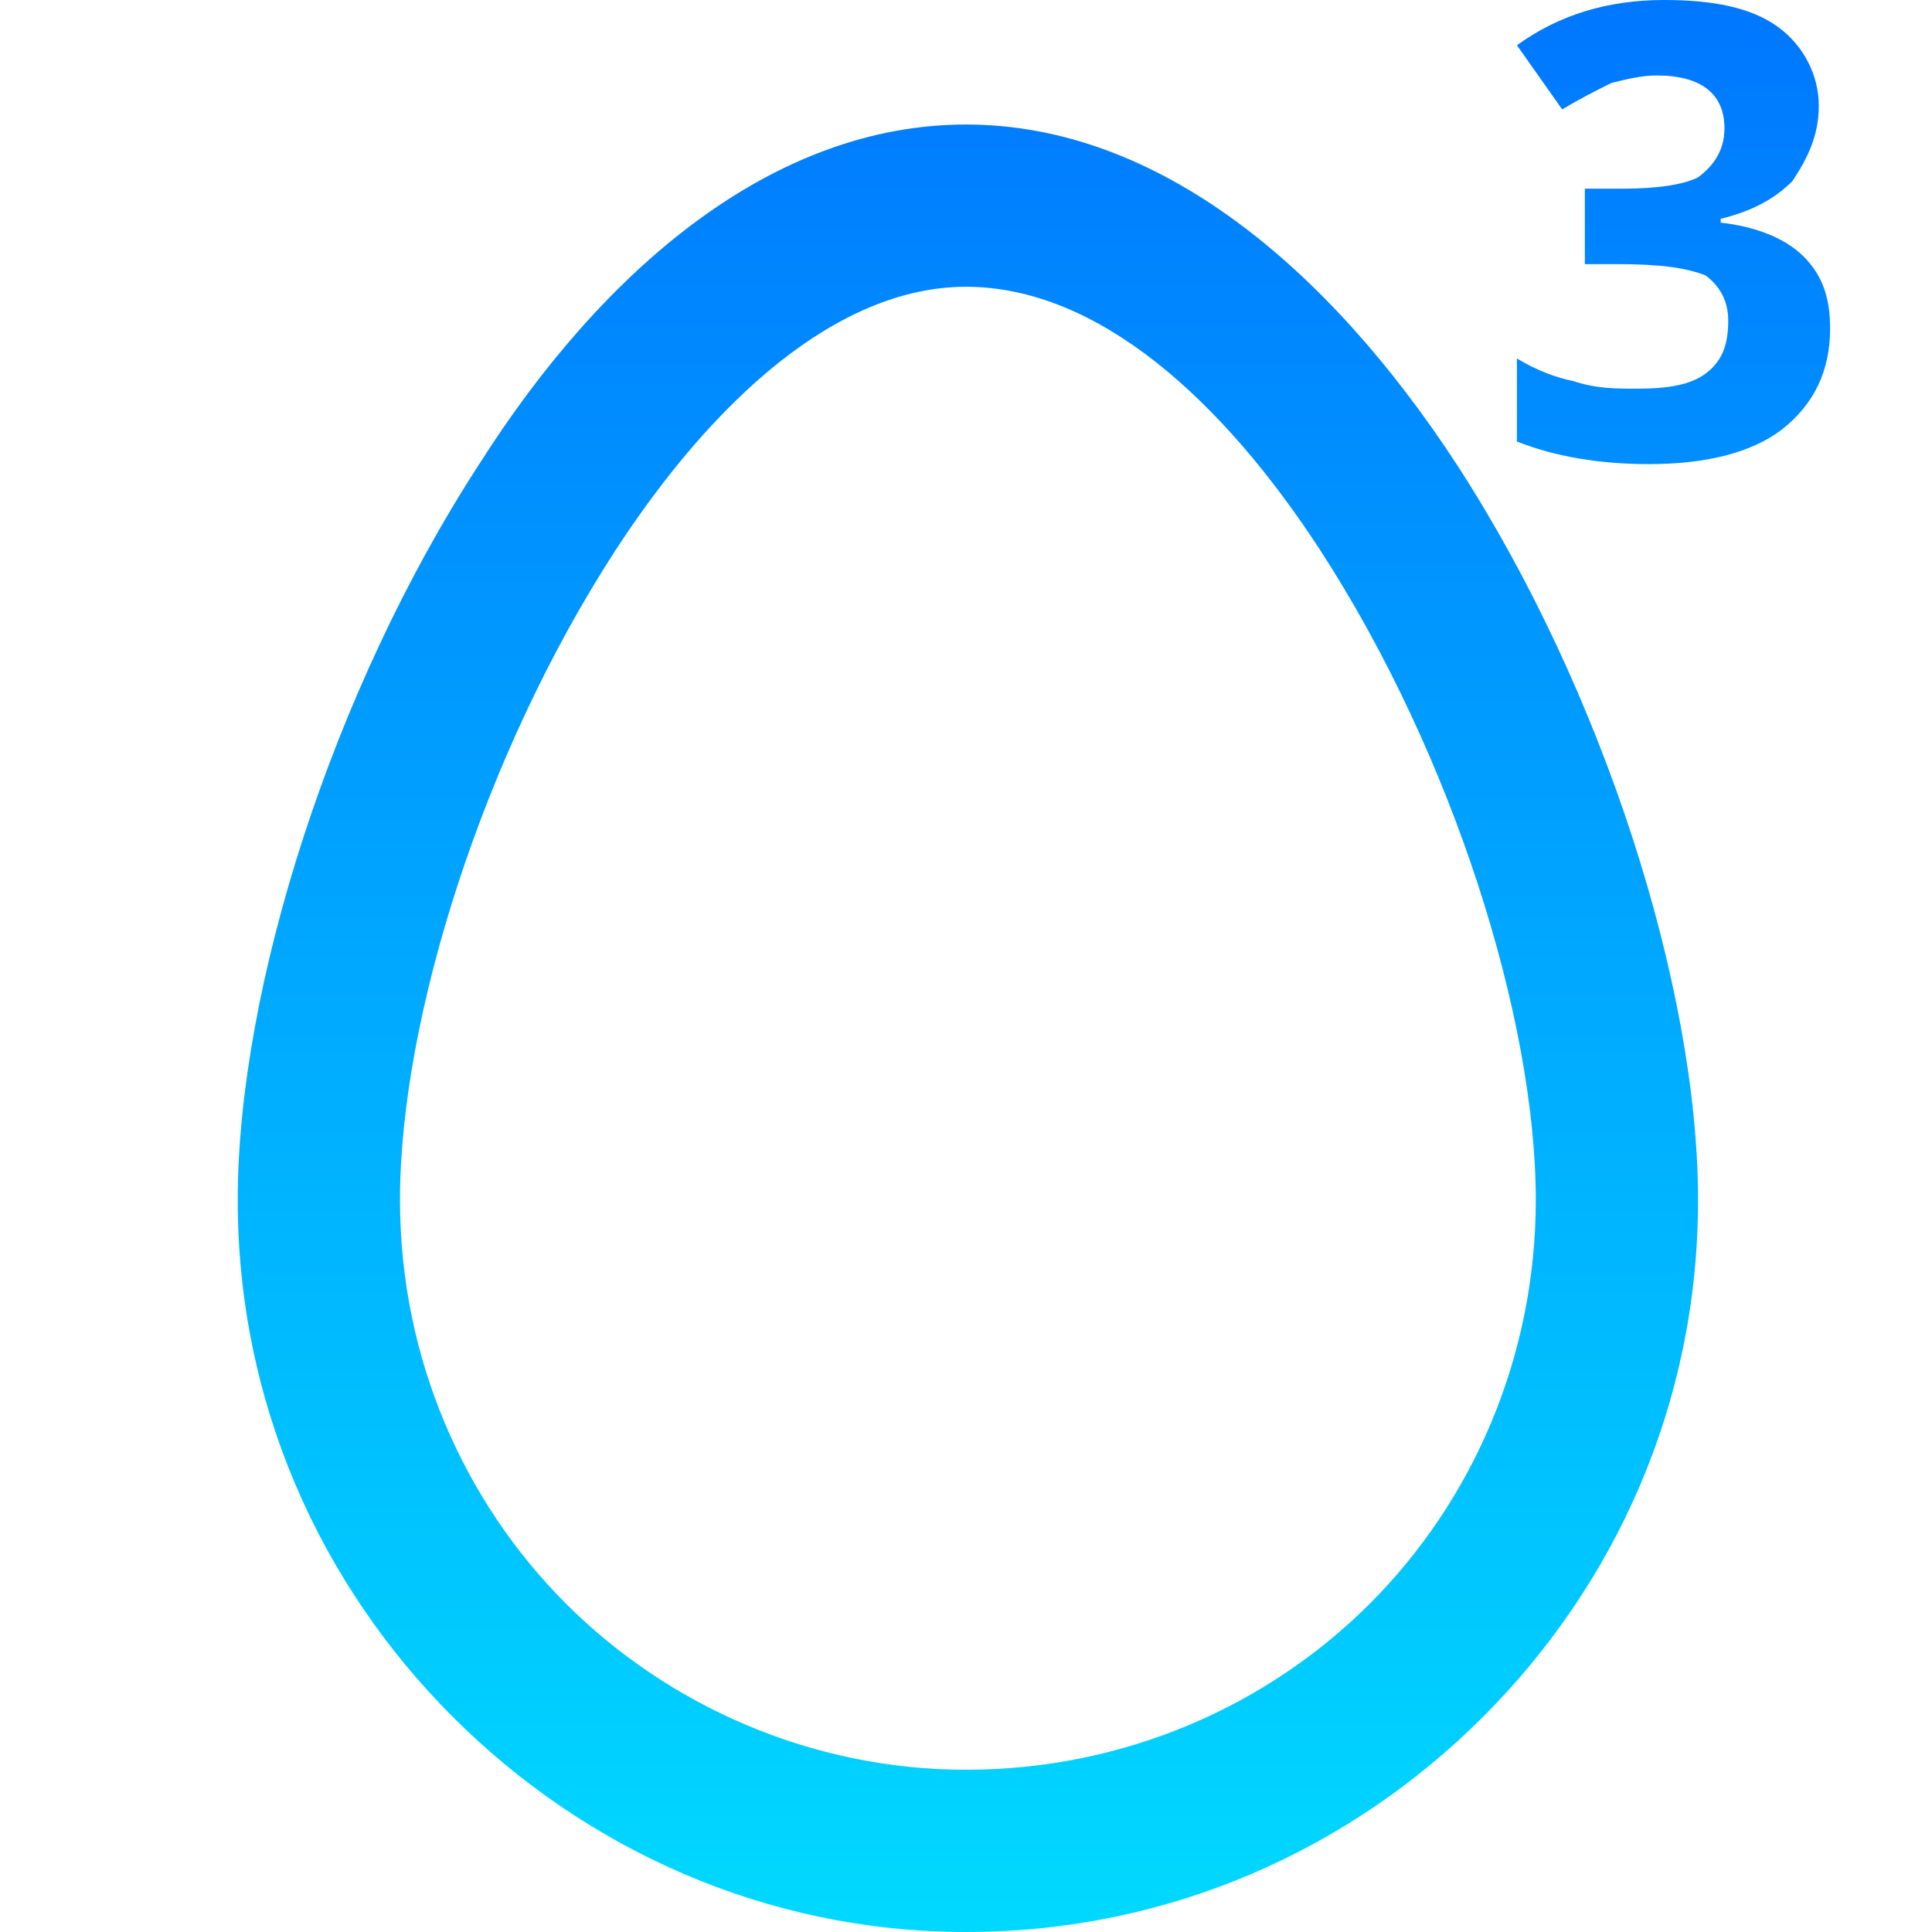 <?xml version="1.0" encoding="UTF-8"?>
<!DOCTYPE svg PUBLIC "-//W3C//DTD SVG 1.1//EN" "http://www.w3.org/Graphics/SVG/1.1/DTD/svg11.dtd">
<!-- Creator: CorelDRAW X7 -->
<svg xmlns="http://www.w3.org/2000/svg" xml:space="preserve" width="512px" height="512px" version="1.1" shape-rendering="geometricPrecision" text-rendering="geometricPrecision" image-rendering="optimizeQuality" fill-rule="evenodd" clip-rule="evenodd"
viewBox="0 0 512 512"
 xmlns:xlink="http://www.w3.org/1999/xlink">
 <defs>
   <linearGradient id="id0" gradientUnits="userSpaceOnUse" x1="273.956" y1="511.903" x2="273.956" y2="-0.099">
    <stop offset="0" stop-opacity="1" stop-color="#00D9FF"/>
    <stop offset="1" stop-opacity="1" stop-color="#0077FF"/>
   </linearGradient>
 </defs>
 <g id="Слой_x0020_1">
  <path fill="url(#id0)" fill-rule="nonzero" d="M256 33c51,0 96,38 130,90 39,60 64,139 64,195 0,54 -22,102 -57,137 -35,35 -83,57 -137,57 -53,0 -101,-22 -136,-57 -35,-35 -57,-83 -57,-137 0,-56 25,-135 64,-195 33,-52 78,-90 129,-90zm226 -5c0,8 -3,14 -7,20 -5,5 -11,8 -19,10l0 1c9,1 17,4 22,9 5,5 7,11 7,19 0,11 -4,20 -13,27 -8,6 -20,9 -35,9 -13,0 -25,-2 -35,-6l0 -22c5,3 10,5 15,6 6,2 11,2 17,2 8,0 14,-1 18,-4 4,-3 6,-7 6,-14 0,-5 -2,-9 -6,-12 -5,-2 -12,-3 -23,-3l-9 0 0 -20 10 0c9,0 16,-1 20,-3 4,-3 7,-7 7,-13 0,-9 -6,-14 -18,-14 -4,0 -8,1 -12,2 -4,2 -8,4 -13,7l-12 -17c11,-8 24,-12 39,-12 13,0 23,2 30,7 7,5 11,13 11,21zm-132 118c-26,-40 -59,-70 -94,-70 -34,0 -67,30 -93,70 -35,54 -57,124 -57,172 0,42 17,80 44,107 27,27 65,44 106,44 42,0 80,-17 107,-44 27,-27 44,-65 44,-107 0,-48 -22,-118 -57,-172z"/>
 </g>
</svg>
